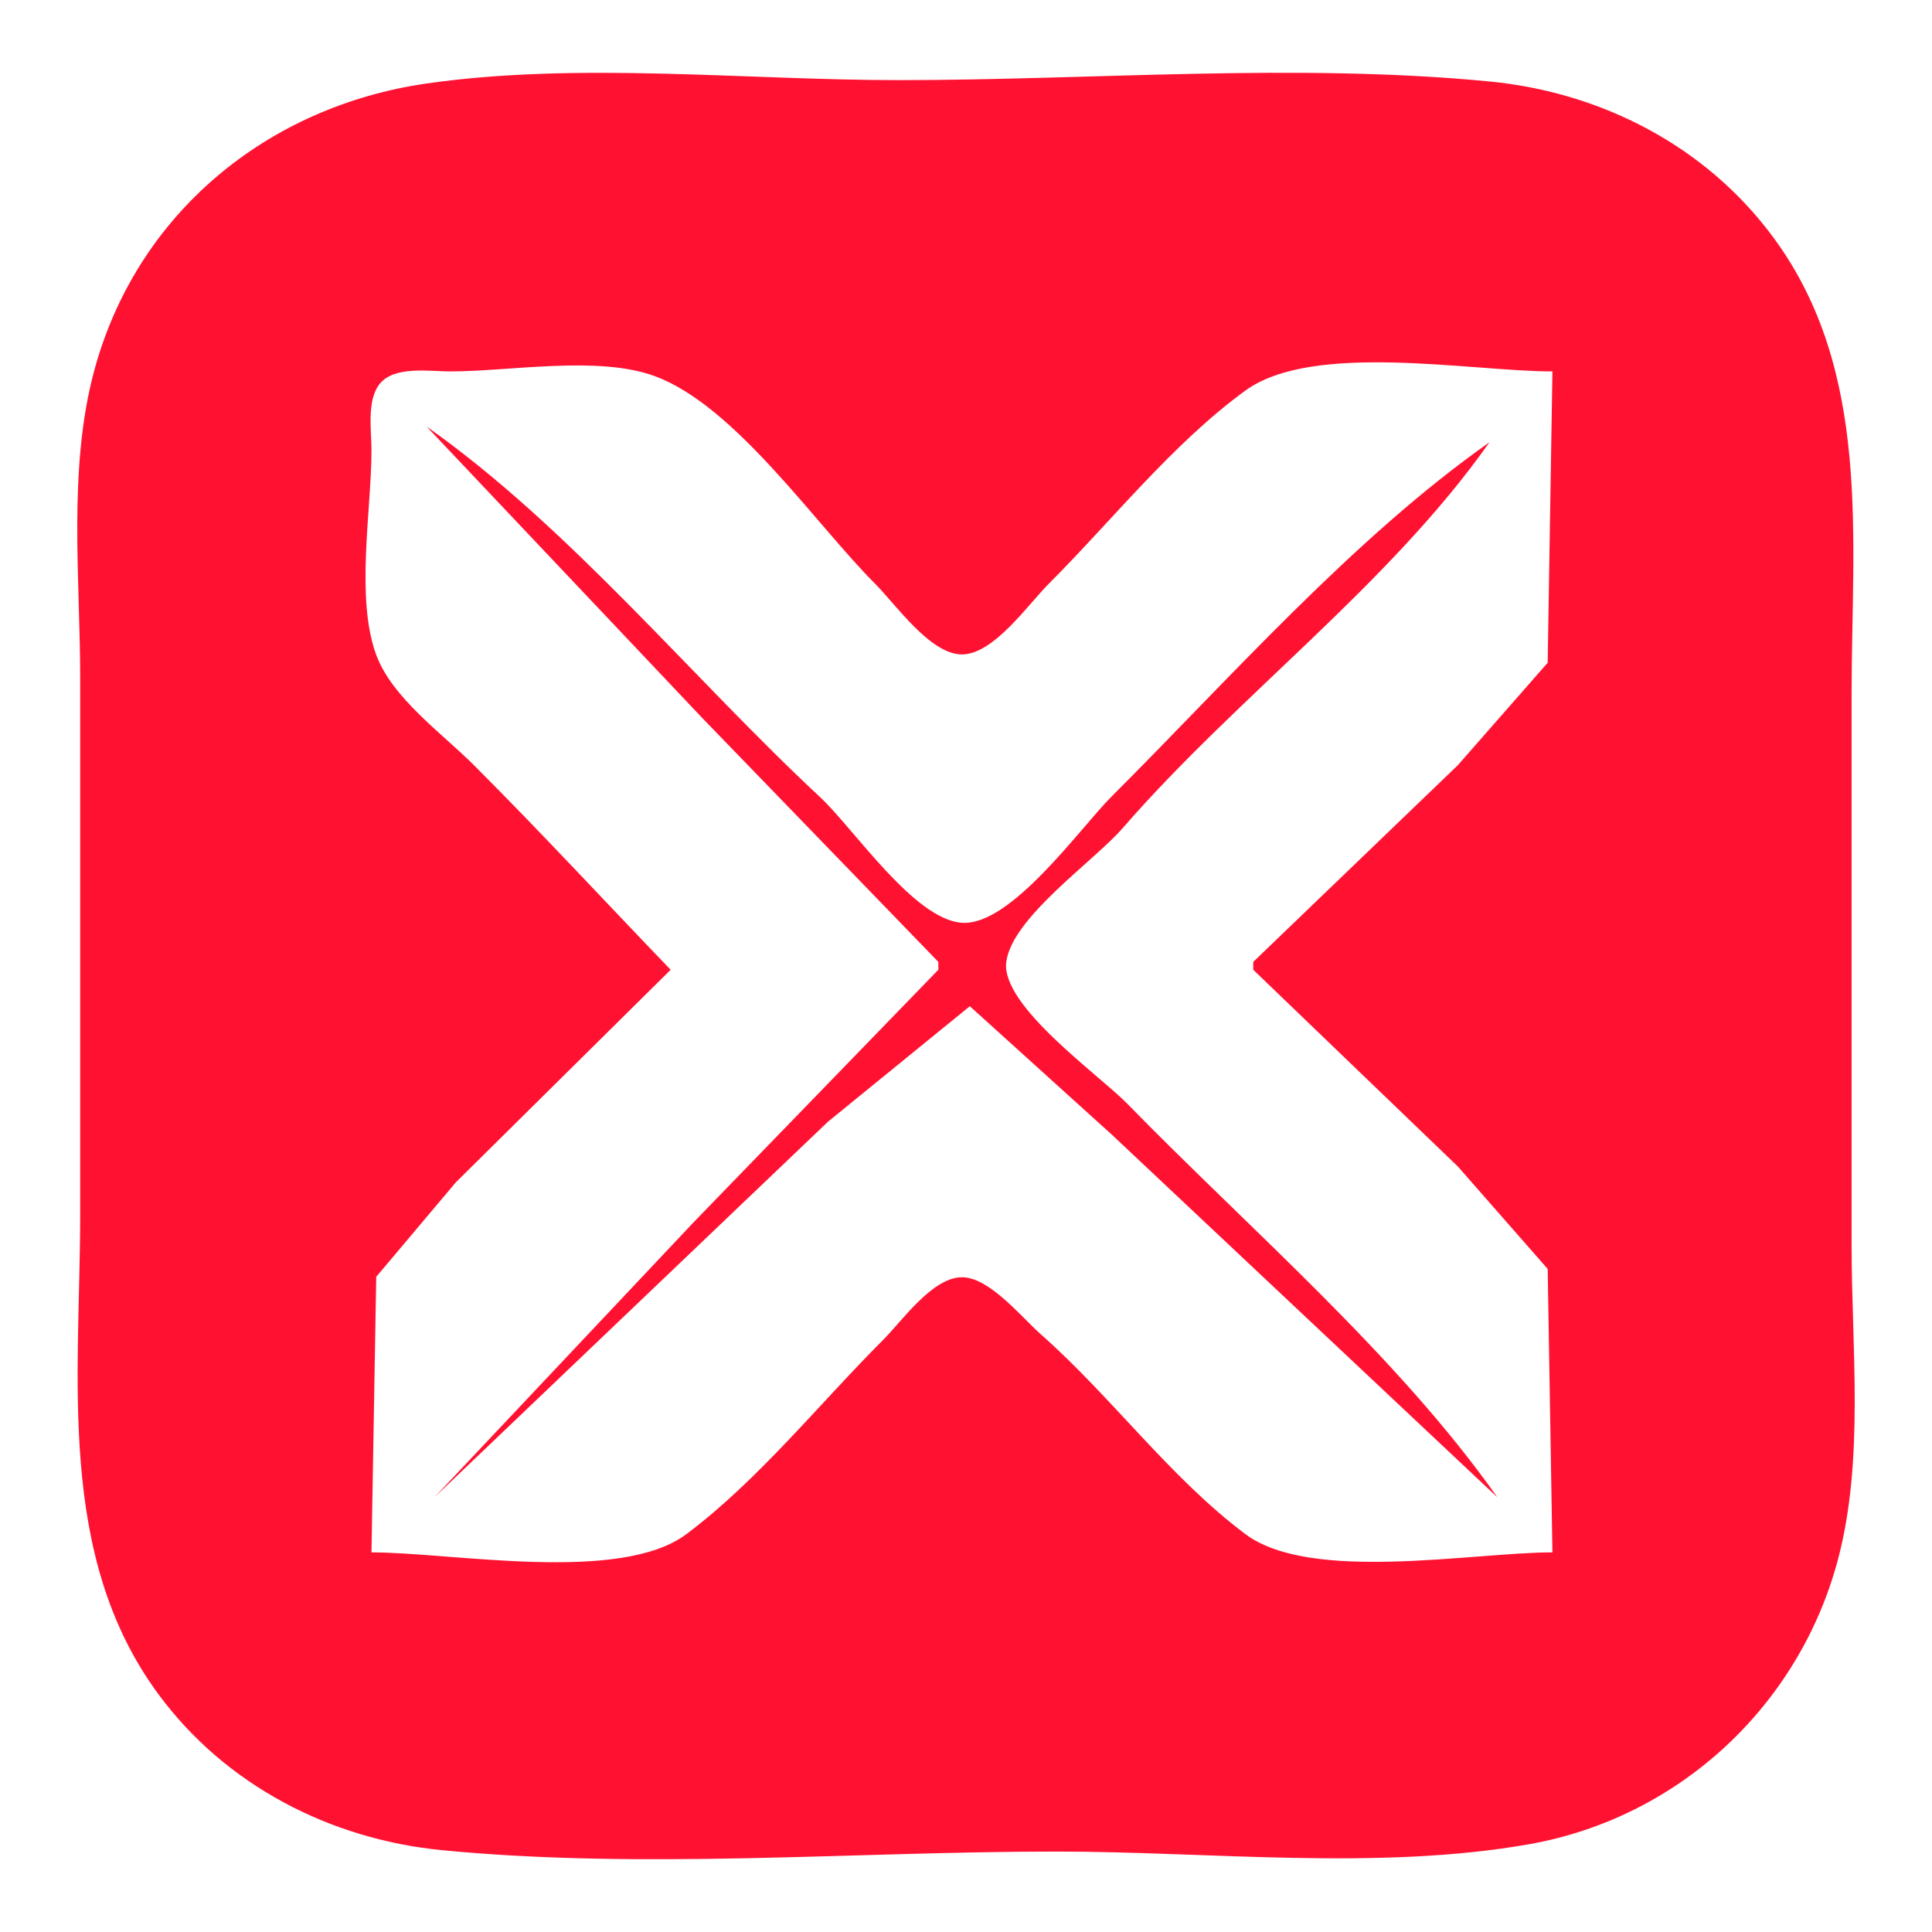 <?xml version="1.0" encoding="UTF-8" standalone="no"?>
<!-- Created with Inkscape (http://www.inkscape.org/) -->

<svg
   version="1.1"
   id="svg597"
   width="225"
   height="225"
   viewBox="0 0 225 225"
   sodipodi:docname="visx.svg"
   inkscape:version="1.2 (dc2aeda, 2022-05-15)"
   xmlns:inkscape="http://www.inkscape.org/namespaces/inkscape"
   xmlns:sodipodi="http://sodipodi.sourceforge.net/DTD/sodipodi-0.dtd"
   xmlns="http://www.w3.org/2000/svg"
   xmlns:svg="http://www.w3.org/2000/svg">
  <defs
     id="defs601" />
  <sodipodi:namedview
     id="namedview599"
     pagecolor="#ffffff"
     bordercolor="#000000"
     borderopacity="0.25"
     inkscape:showpageshadow="2"
     inkscape:pageopacity="0.0"
     inkscape:pagecheckerboard="0"
     inkscape:deskcolor="#d1d1d1"
     showgrid="false"
     inkscape:zoom="1.0488889"
     inkscape:cx="-10.963983"
     inkscape:cy="113.93008"
     inkscape:window-width="1334"
     inkscape:window-height="949"
     inkscape:window-x="0"
     inkscape:window-y="38"
     inkscape:window-maximized="0"
     inkscape:current-layer="g603" />
  <g
     inkscape:groupmode="layer"
     inkscape:label="Image"
     id="g603">
    <path
       style="fill:#ff1231;stroke:none;stroke-width:0.917"
       d="M 49.68,9.724 C 31.118,12.389 15.867,24.885 10.948,43.256 7.903,54.63 9.338,67.347 9.338,79.015 V 141.363 c 0,18.958 -2.846,39.713 9.099,55.93 7.825,10.623 20.03,16.919 33.077,18.182 23.392,2.264 48.008,0.156 71.517,0.156 17.842,0 37.425,2.247 55.013,-0.847 17.391,-3.06 31.415,-16.023 35.981,-33.077 3.117,-11.644 1.611,-24.728 1.611,-36.675 V 80.848 c 0,-18.237 2.384,-37.595 -9.099,-53.179 -7.852,-10.656 -20.016,-16.918 -33.077,-18.182 -22.495,-2.177 -46.16,-0.156 -68.766,-0.156 -17.881,0 -37.315,-2.148 -55.013,0.393 M 180.795,43.256 180.242,77.181 169.792,89.1 145.953,112.022 v 0.917 l 23.839,22.922 10.45,11.919 0.553,33.008 c -9.257,0 -28.157,3.57 -35.758,-2.125 -8.788,-6.585 -15.597,-16.017 -23.839,-23.286 -2.233,-1.969 -5.964,-6.634 -9.169,-6.628 -3.445,0.005 -6.973,5.089 -9.169,7.284 -7.398,7.396 -14.548,16.355 -22.922,22.631 -7.74,5.8 -27.238,2.125 -36.675,2.125 l 0.553,-32.091 9.271,-11.003 25.018,-24.756 C 70.454,104.989 62.993,96.911 55.182,89.1 51.495,85.414 45.665,81.281 43.815,76.264 41.38,69.658 43.259,59.429 43.262,52.425 c 9.16e-4,-2.264 -0.573,-5.786 0.942,-7.699 1.709,-2.157 5.827,-1.469 8.226,-1.47 7.004,-0.003 17.233,-1.883 23.839,0.553 9.356,3.449 18.686,17.216 25.673,24.203 2.364,2.364 6.392,8.201 10.086,8.201 3.694,0 7.721,-5.837 10.086,-8.201 7.355,-7.355 14.5,-16.406 22.922,-22.525 7.893,-5.734 26.281,-2.231 35.758,-2.231 M 49.68,49.674 81.768,83.599 109.278,112.022 v 0.917 l -28.437,29.34 -30.244,32.091 45.844,-43.749 16.504,-13.436 16.504,14.926 44.927,42.259 c -11.632,-16.513 -28.976,-31.358 -43.107,-45.844 -3.259,-3.341 -14.747,-11.405 -14.078,-16.504 0.682,-5.194 10.187,-11.7 13.563,-15.587 13.338,-15.353 31.006,-28.32 42.705,-44.927 -15.87,11.179 -30.265,27.537 -44.01,41.26 -3.657,3.651 -11.711,15.092 -17.421,14.701 C 106.456,107.088 99.418,96.477 95.524,92.85 80.56,78.91 66.375,61.435 49.68,49.674 Z"
       id="path724" />
  </g>
</svg>
